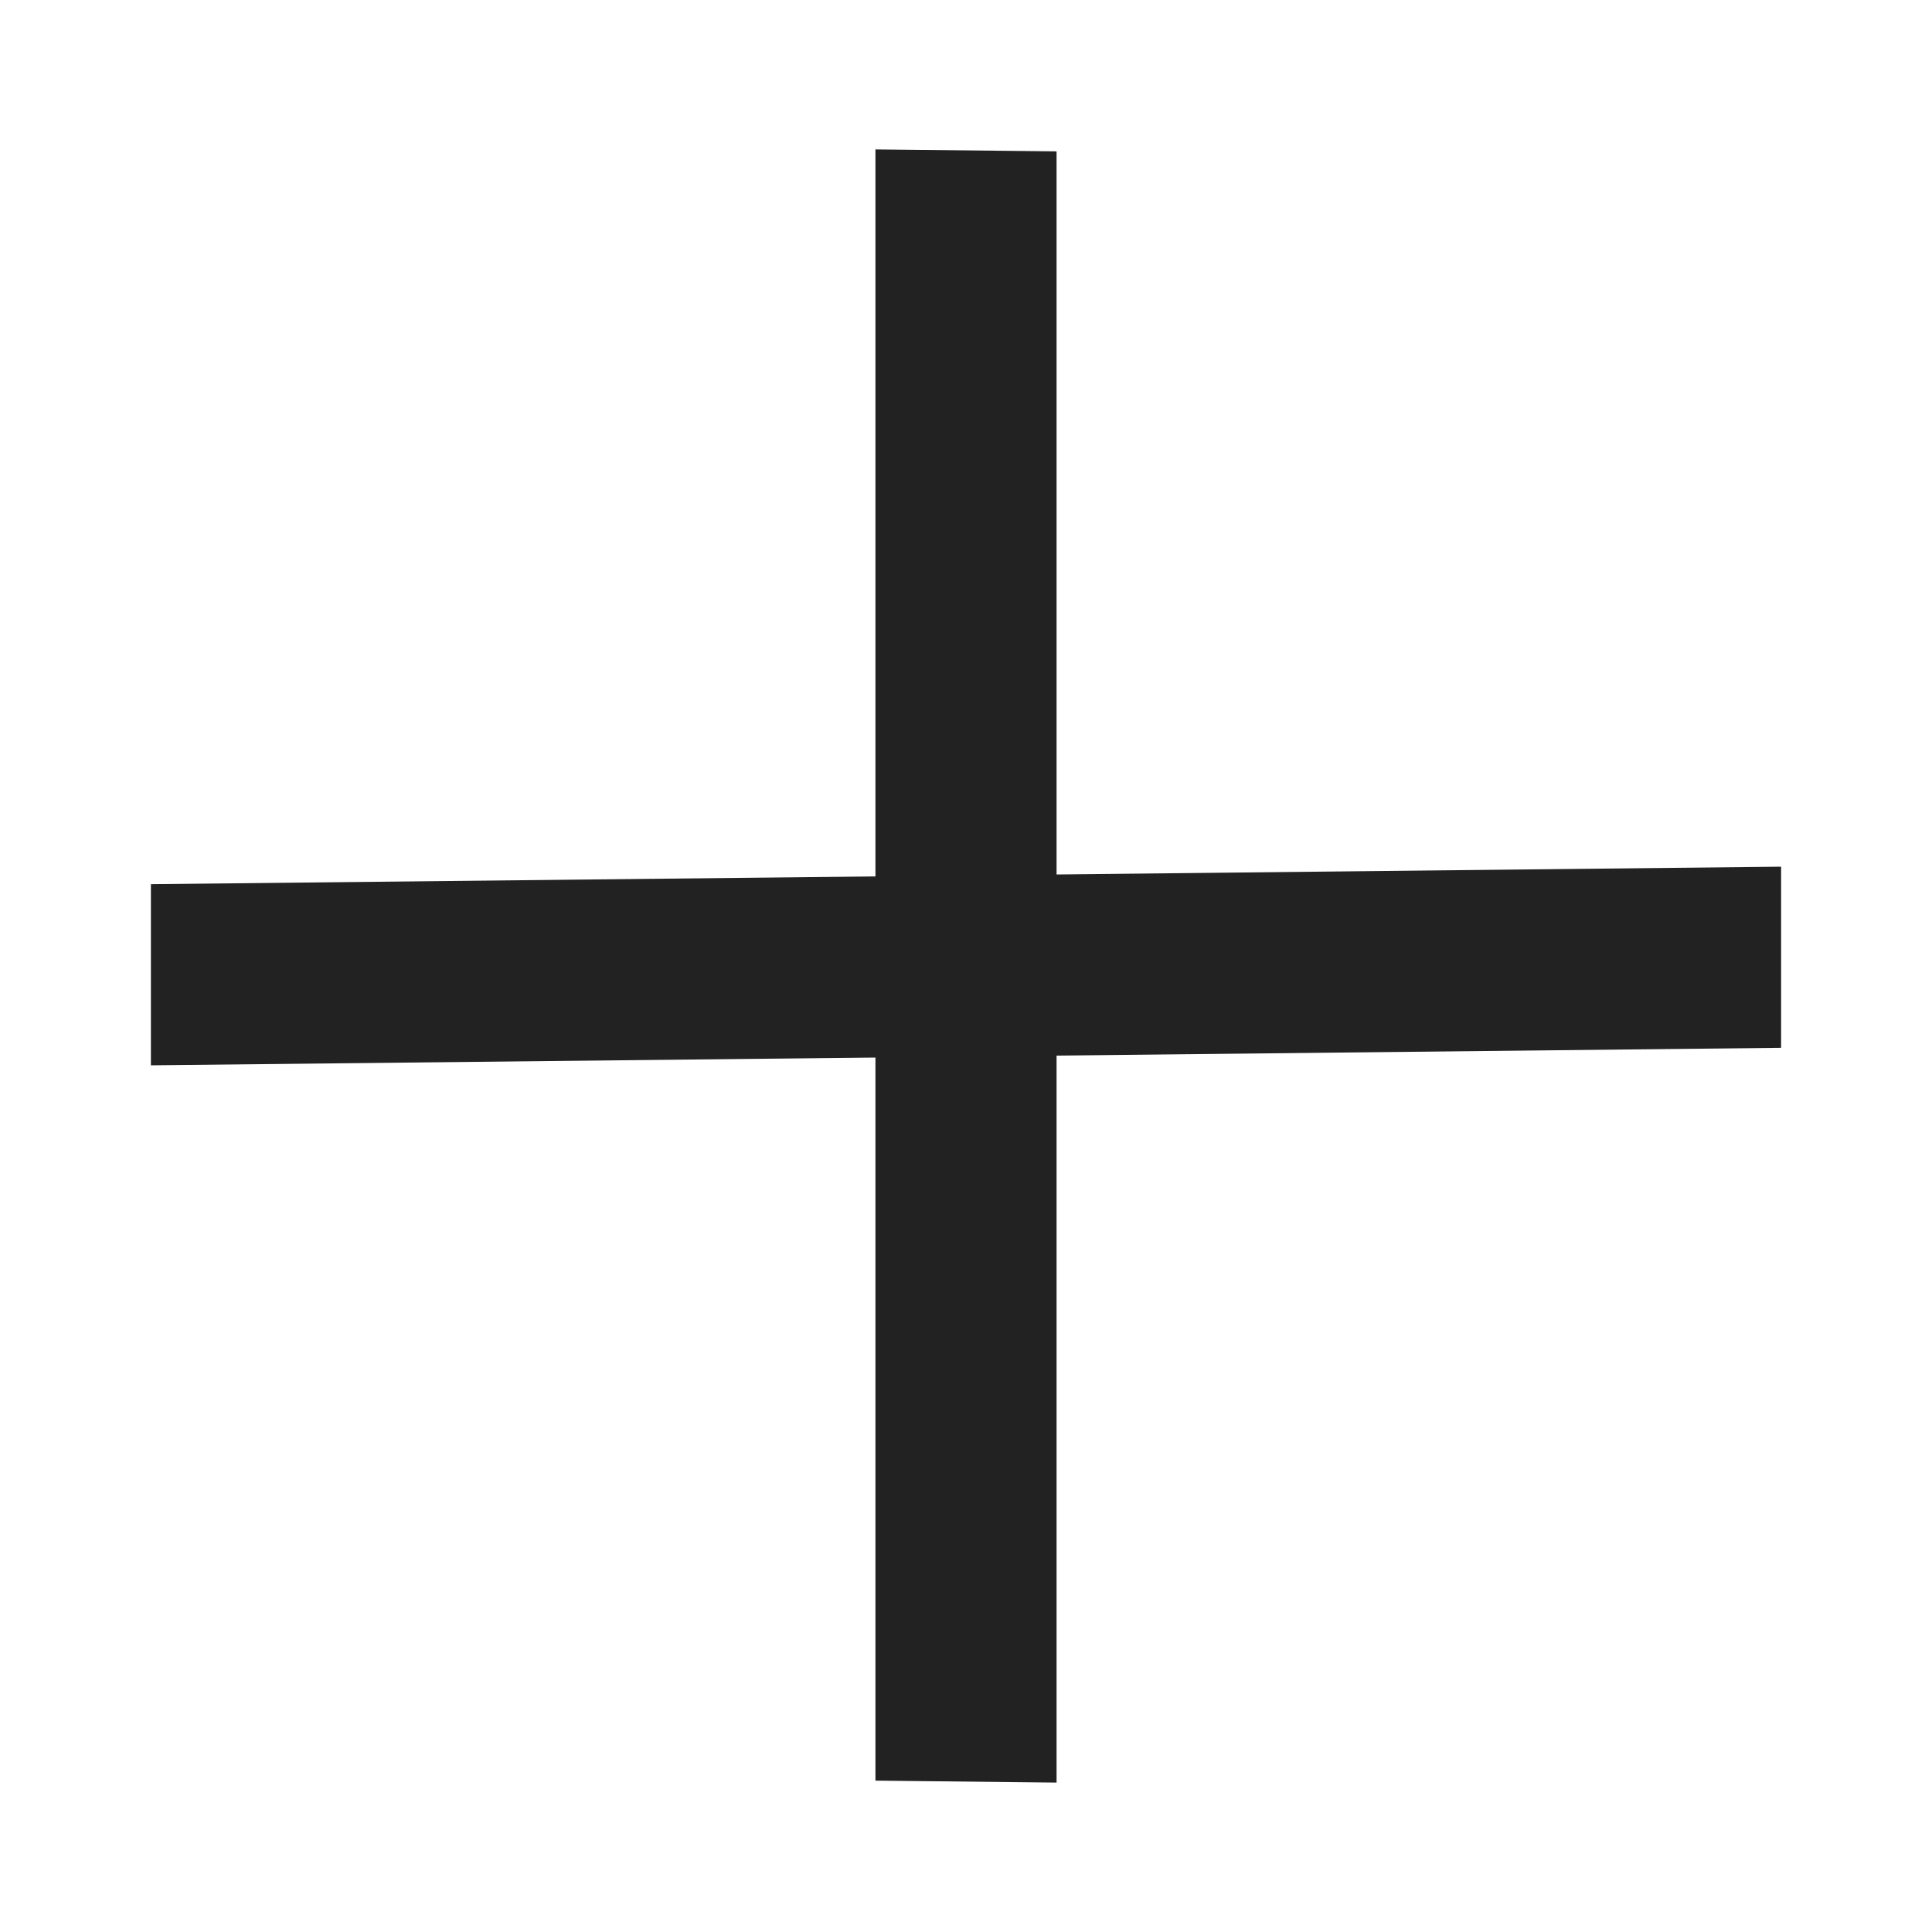 <?xml version="1.0" standalone="no"?>
<!DOCTYPE svg PUBLIC "-//W3C//DTD SVG 1.1//EN" "http://www.w3.org/Graphics/SVG/1.1/DTD/svg11.dtd">
<svg width="100%" height="100%" viewBox="0 0 300 300" version="1.1" xmlns="http://www.w3.org/2000/svg" xmlns:xlink="http://www.w3.org/1999/xlink" xml:space="preserve" style="fill-rule:evenodd;clip-rule:evenodd;stroke-linejoin:round;stroke-miterlimit:1.414;">
    <g id="Layer37">
        <path d="M135.938,23.202L164.062,23.504L164.062,276.798L135.938,276.496L135.938,23.202Z" style="fill:rgb(34,34,34);"/>
        <path d="M276.568,134.578L276.568,162.704L23.432,165.422L23.432,137.296L276.568,134.578Z" style="fill:rgb(34,34,34);"/>
    </g>
</svg>

